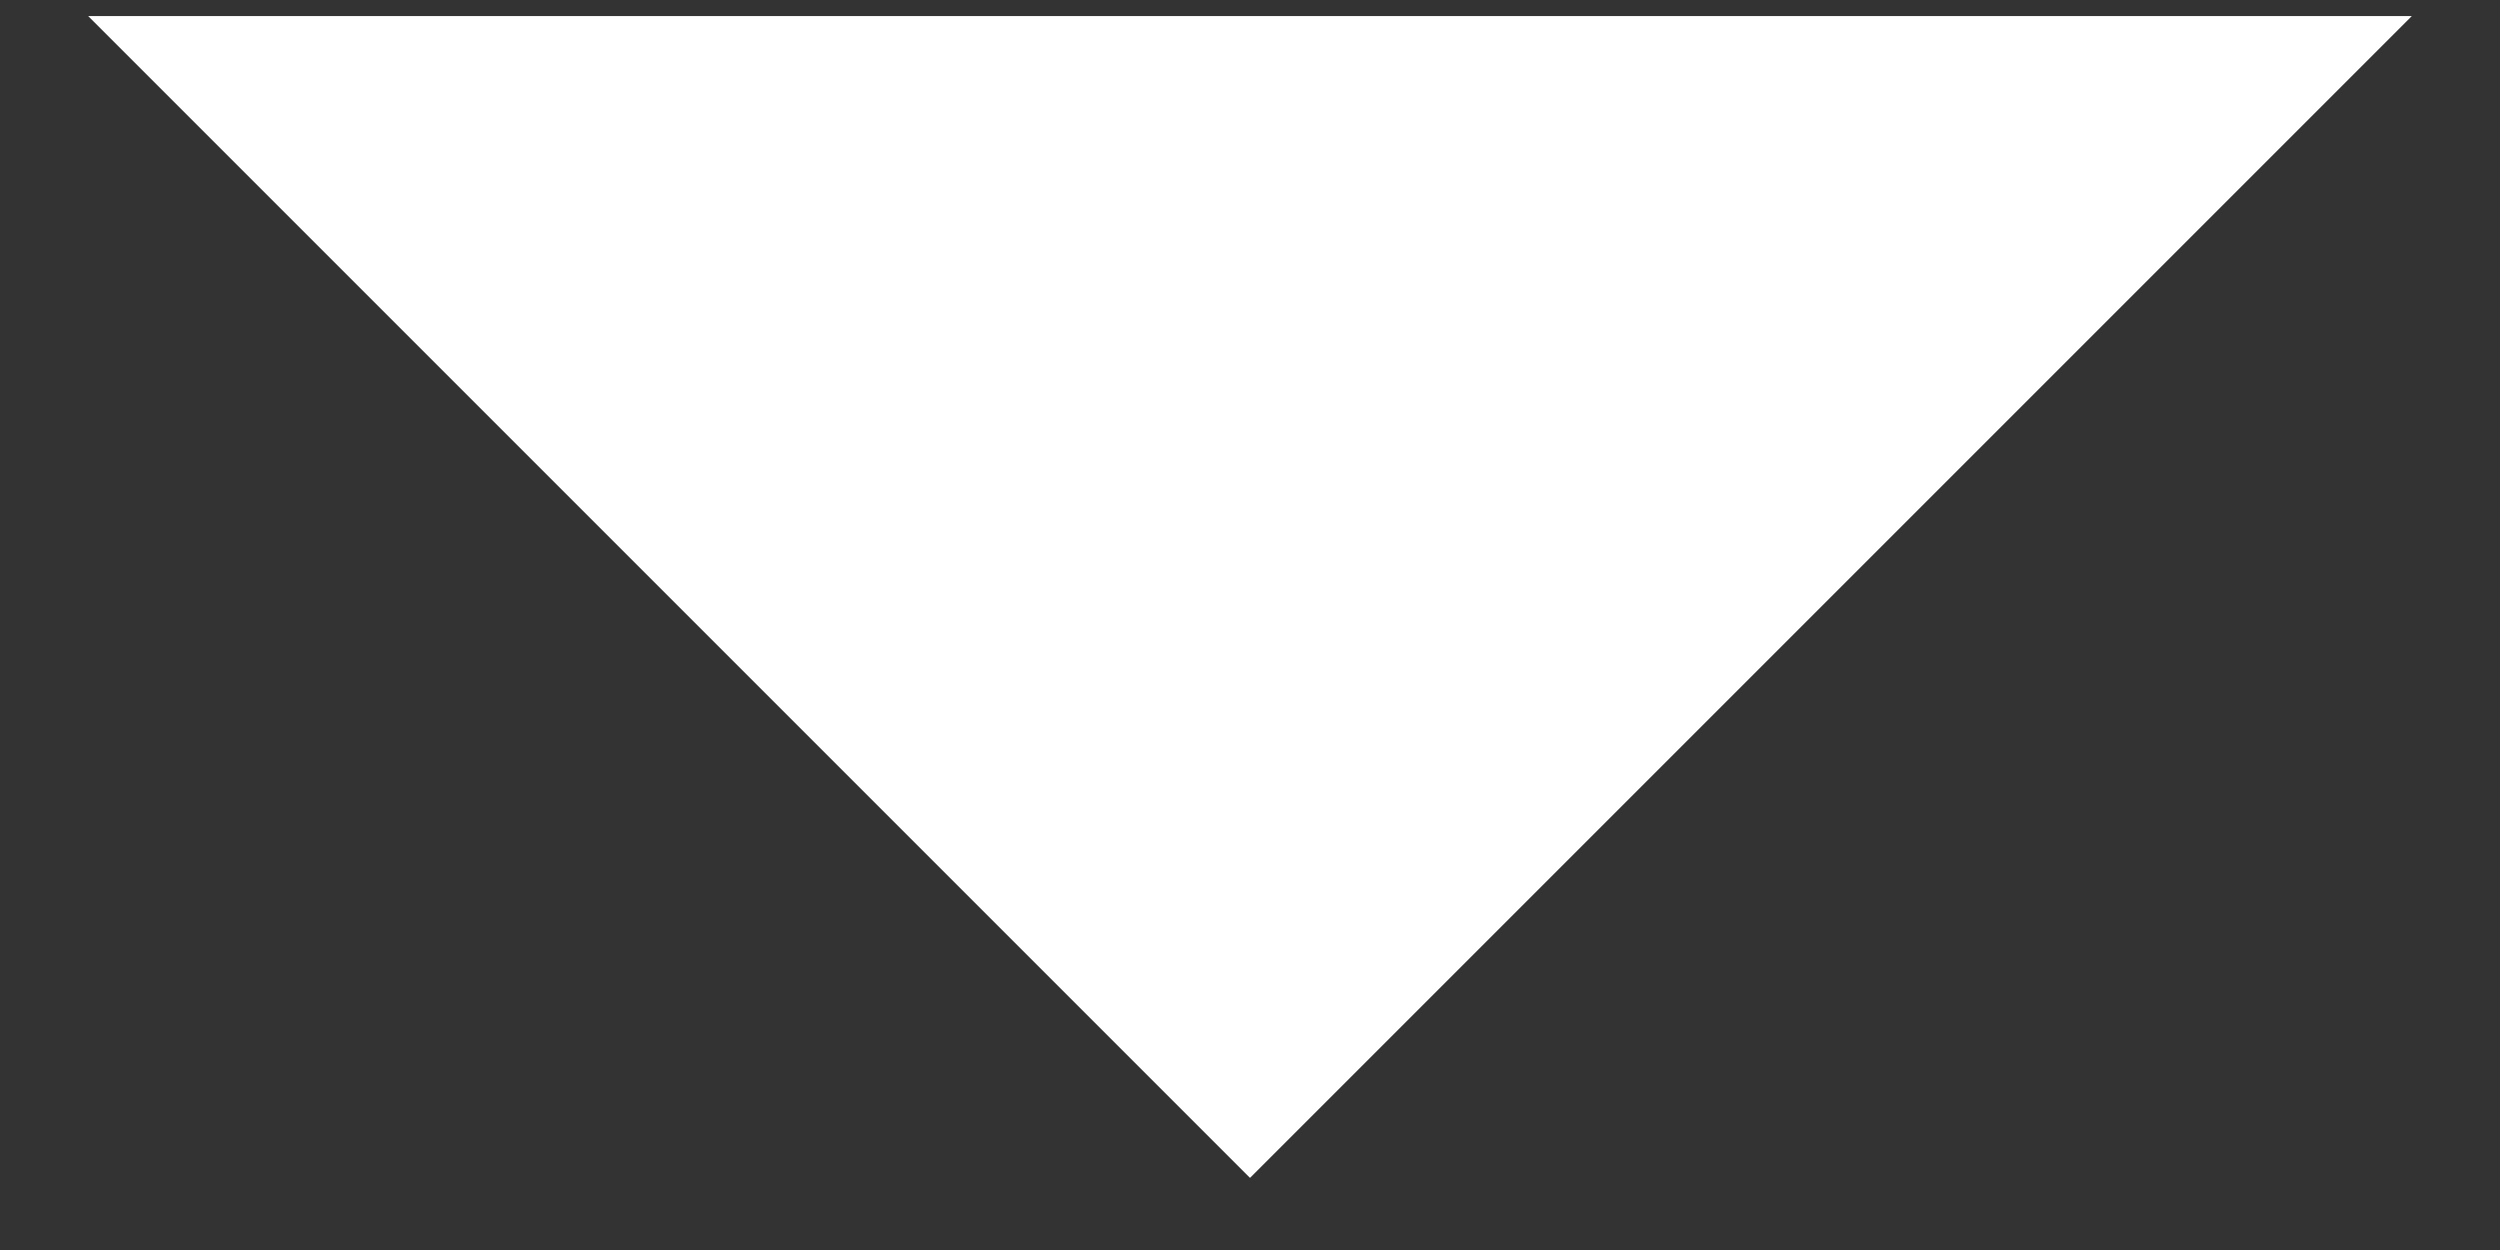 <svg width="26" height="13" viewBox="0 0 26 13" fill="none" xmlns="http://www.w3.org/2000/svg">
<rect x="0" y="0" width="26" height="13" fill="#333333" stroke="none"/>
<path d="M13 12.25L0.917 0.167H25.083L13 12.25Z" fill="white"/>
</svg>

